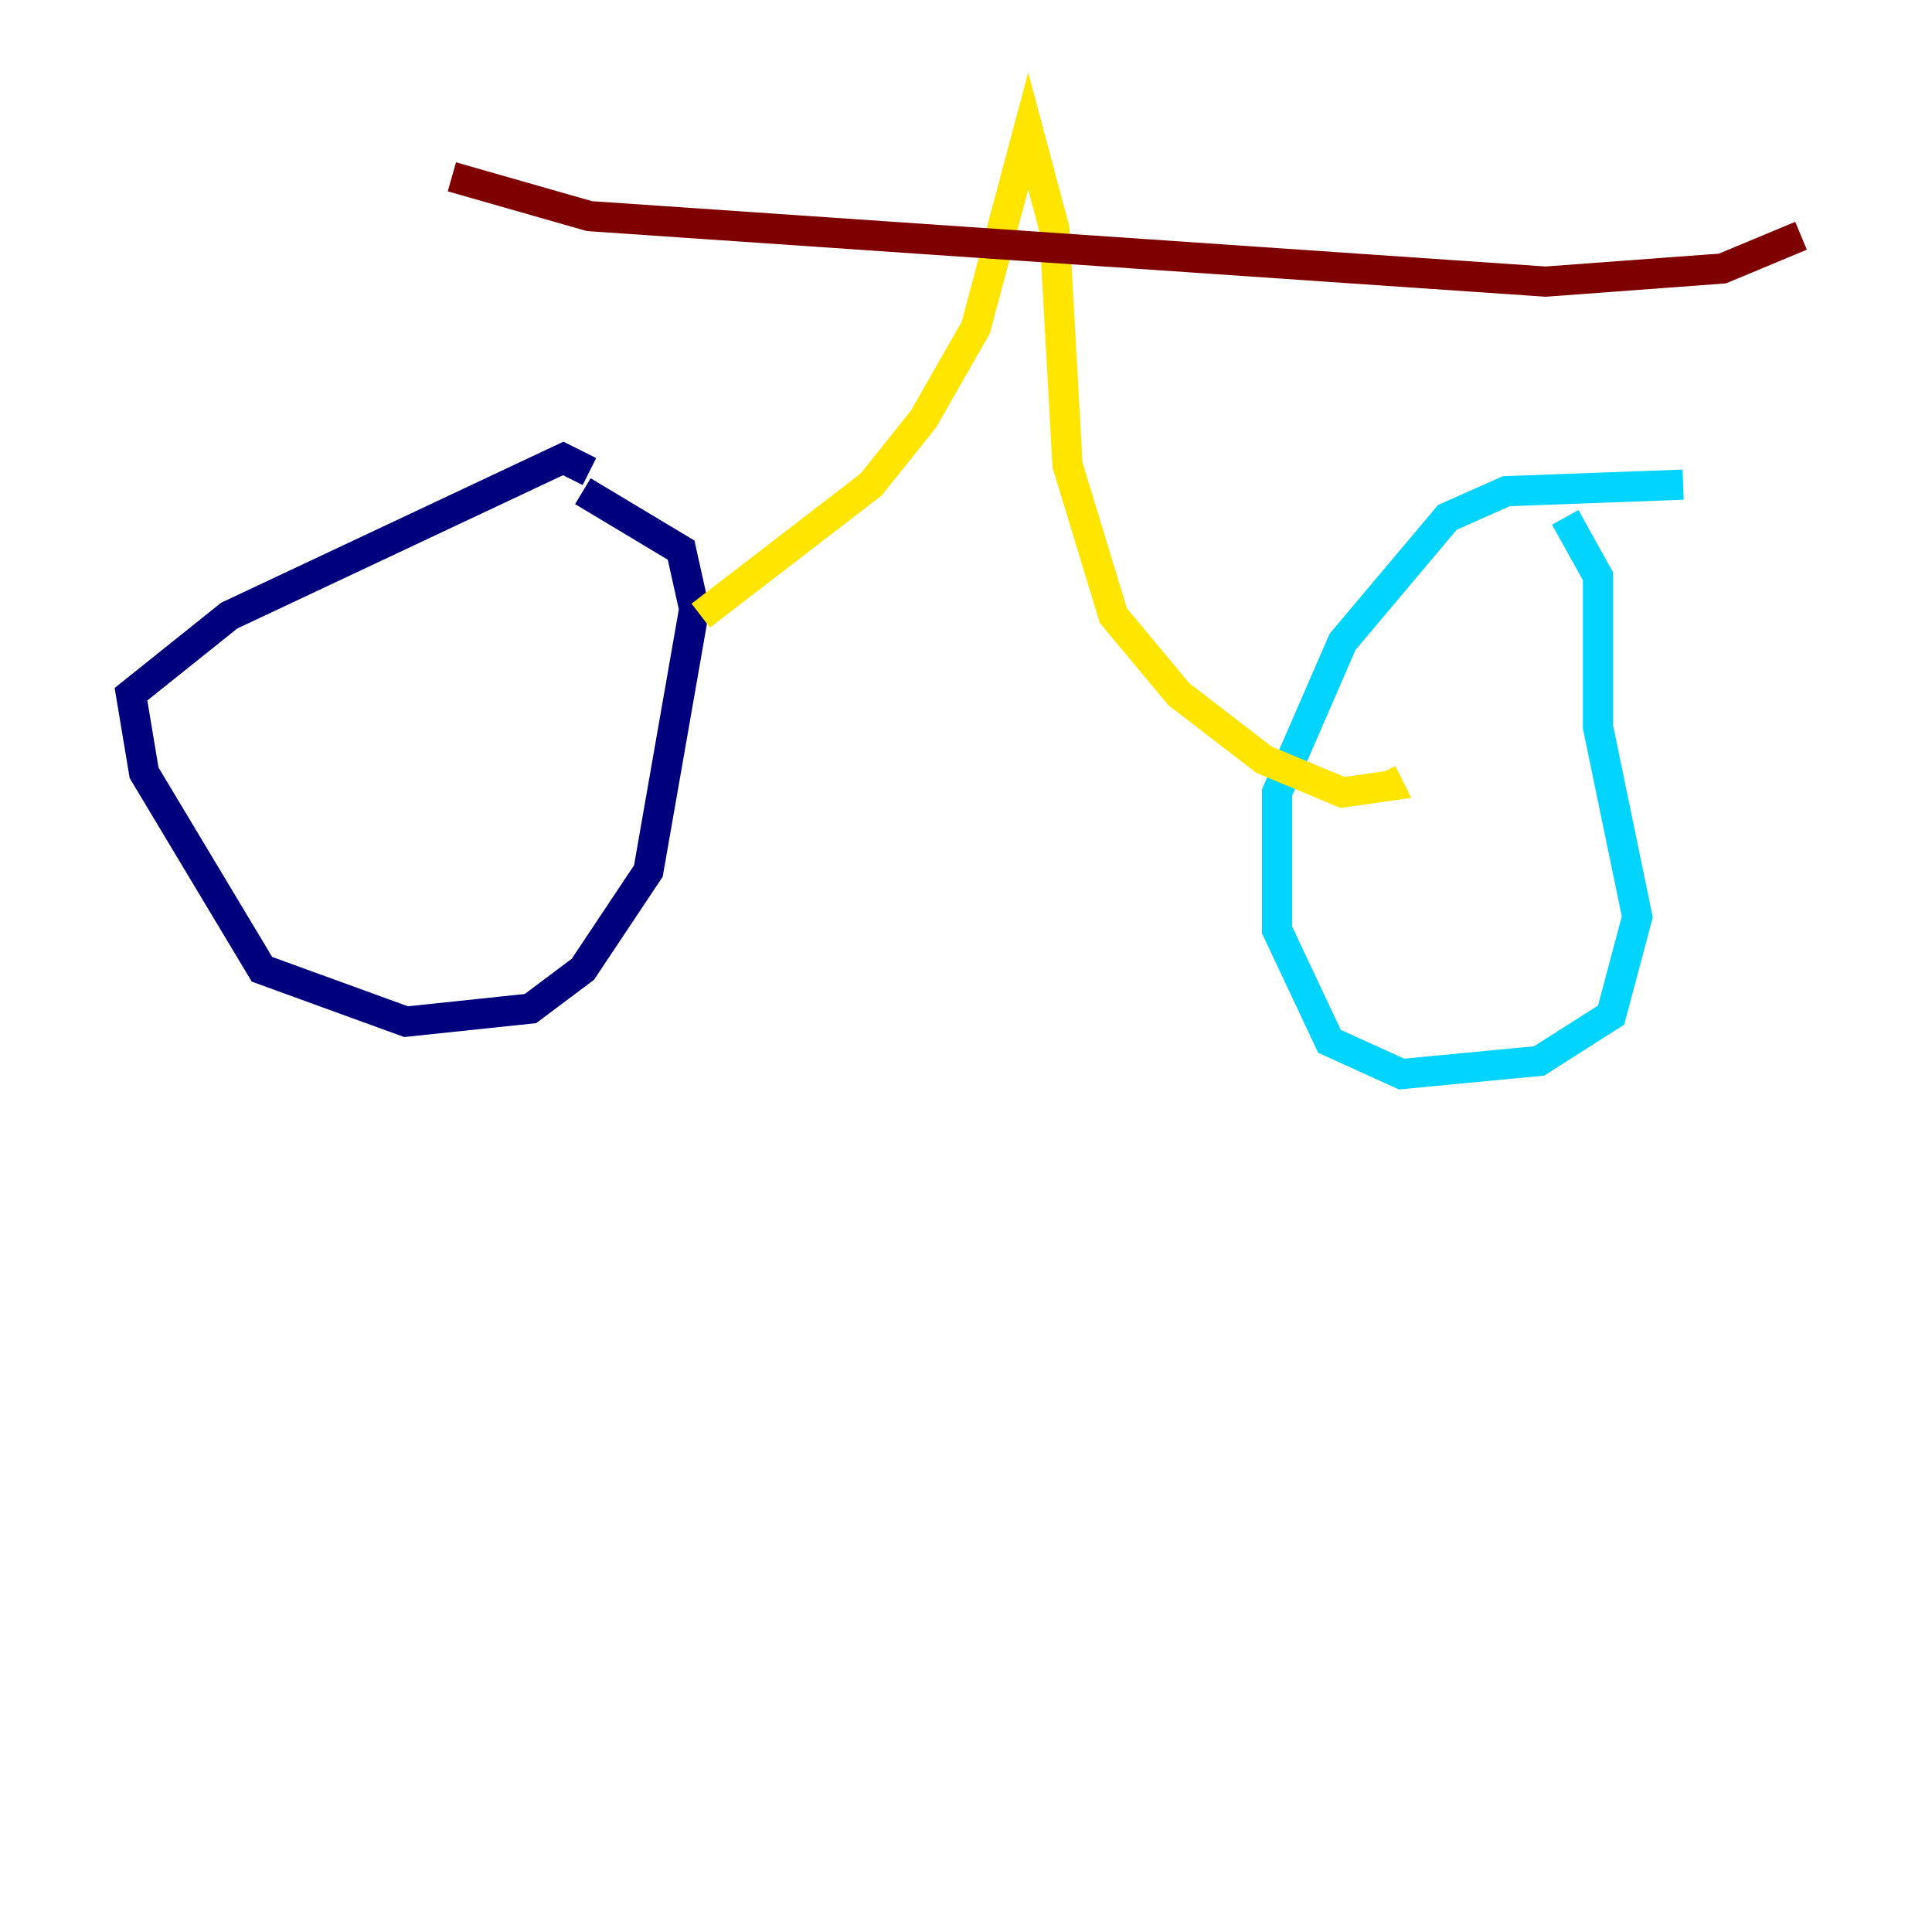 <?xml version="1.0" encoding="utf-8" ?>
<svg baseProfile="tiny" height="128" version="1.2" viewBox="0,0,128,128" width="128" xmlns="http://www.w3.org/2000/svg" xmlns:ev="http://www.w3.org/2001/xml-events" xmlns:xlink="http://www.w3.org/1999/xlink"><defs /><polyline fill="none" points="39.051,31.241 37.315,30.373 15.186,40.786 8.678,45.993 9.546,51.2 17.356,64.217 26.902,67.688 35.146,66.82 38.617,64.217 42.956,57.709 45.993,40.352 45.125,36.447 38.617,32.542" stroke="#00007f" stroke-width="2" /><polyline fill="none" points="111.512,32.108 99.797,32.542 95.891,34.278 88.949,42.522 84.61,52.502 84.61,61.614 88.081,68.99 92.854,71.159 101.966,70.291 106.739,67.254 108.475,60.746 105.871,48.163 105.871,38.183 103.702,34.278" stroke="#00d4ff" stroke-width="2" /><polyline fill="none" points="46.427,40.786 57.709,32.108 61.18,27.77 64.651,21.695 68.122,8.678 69.858,15.186 70.725,30.807 73.763,40.786 78.102,45.993 83.742,50.332 88.949,52.502 91.986,52.068 91.552,51.2" stroke="#ffe500" stroke-width="2" /><polyline fill="none" points="29.939,11.715 39.051,14.319 102.4,18.658 114.115,17.79 119.322,15.62" stroke="#7f0000" stroke-width="2" /></svg>